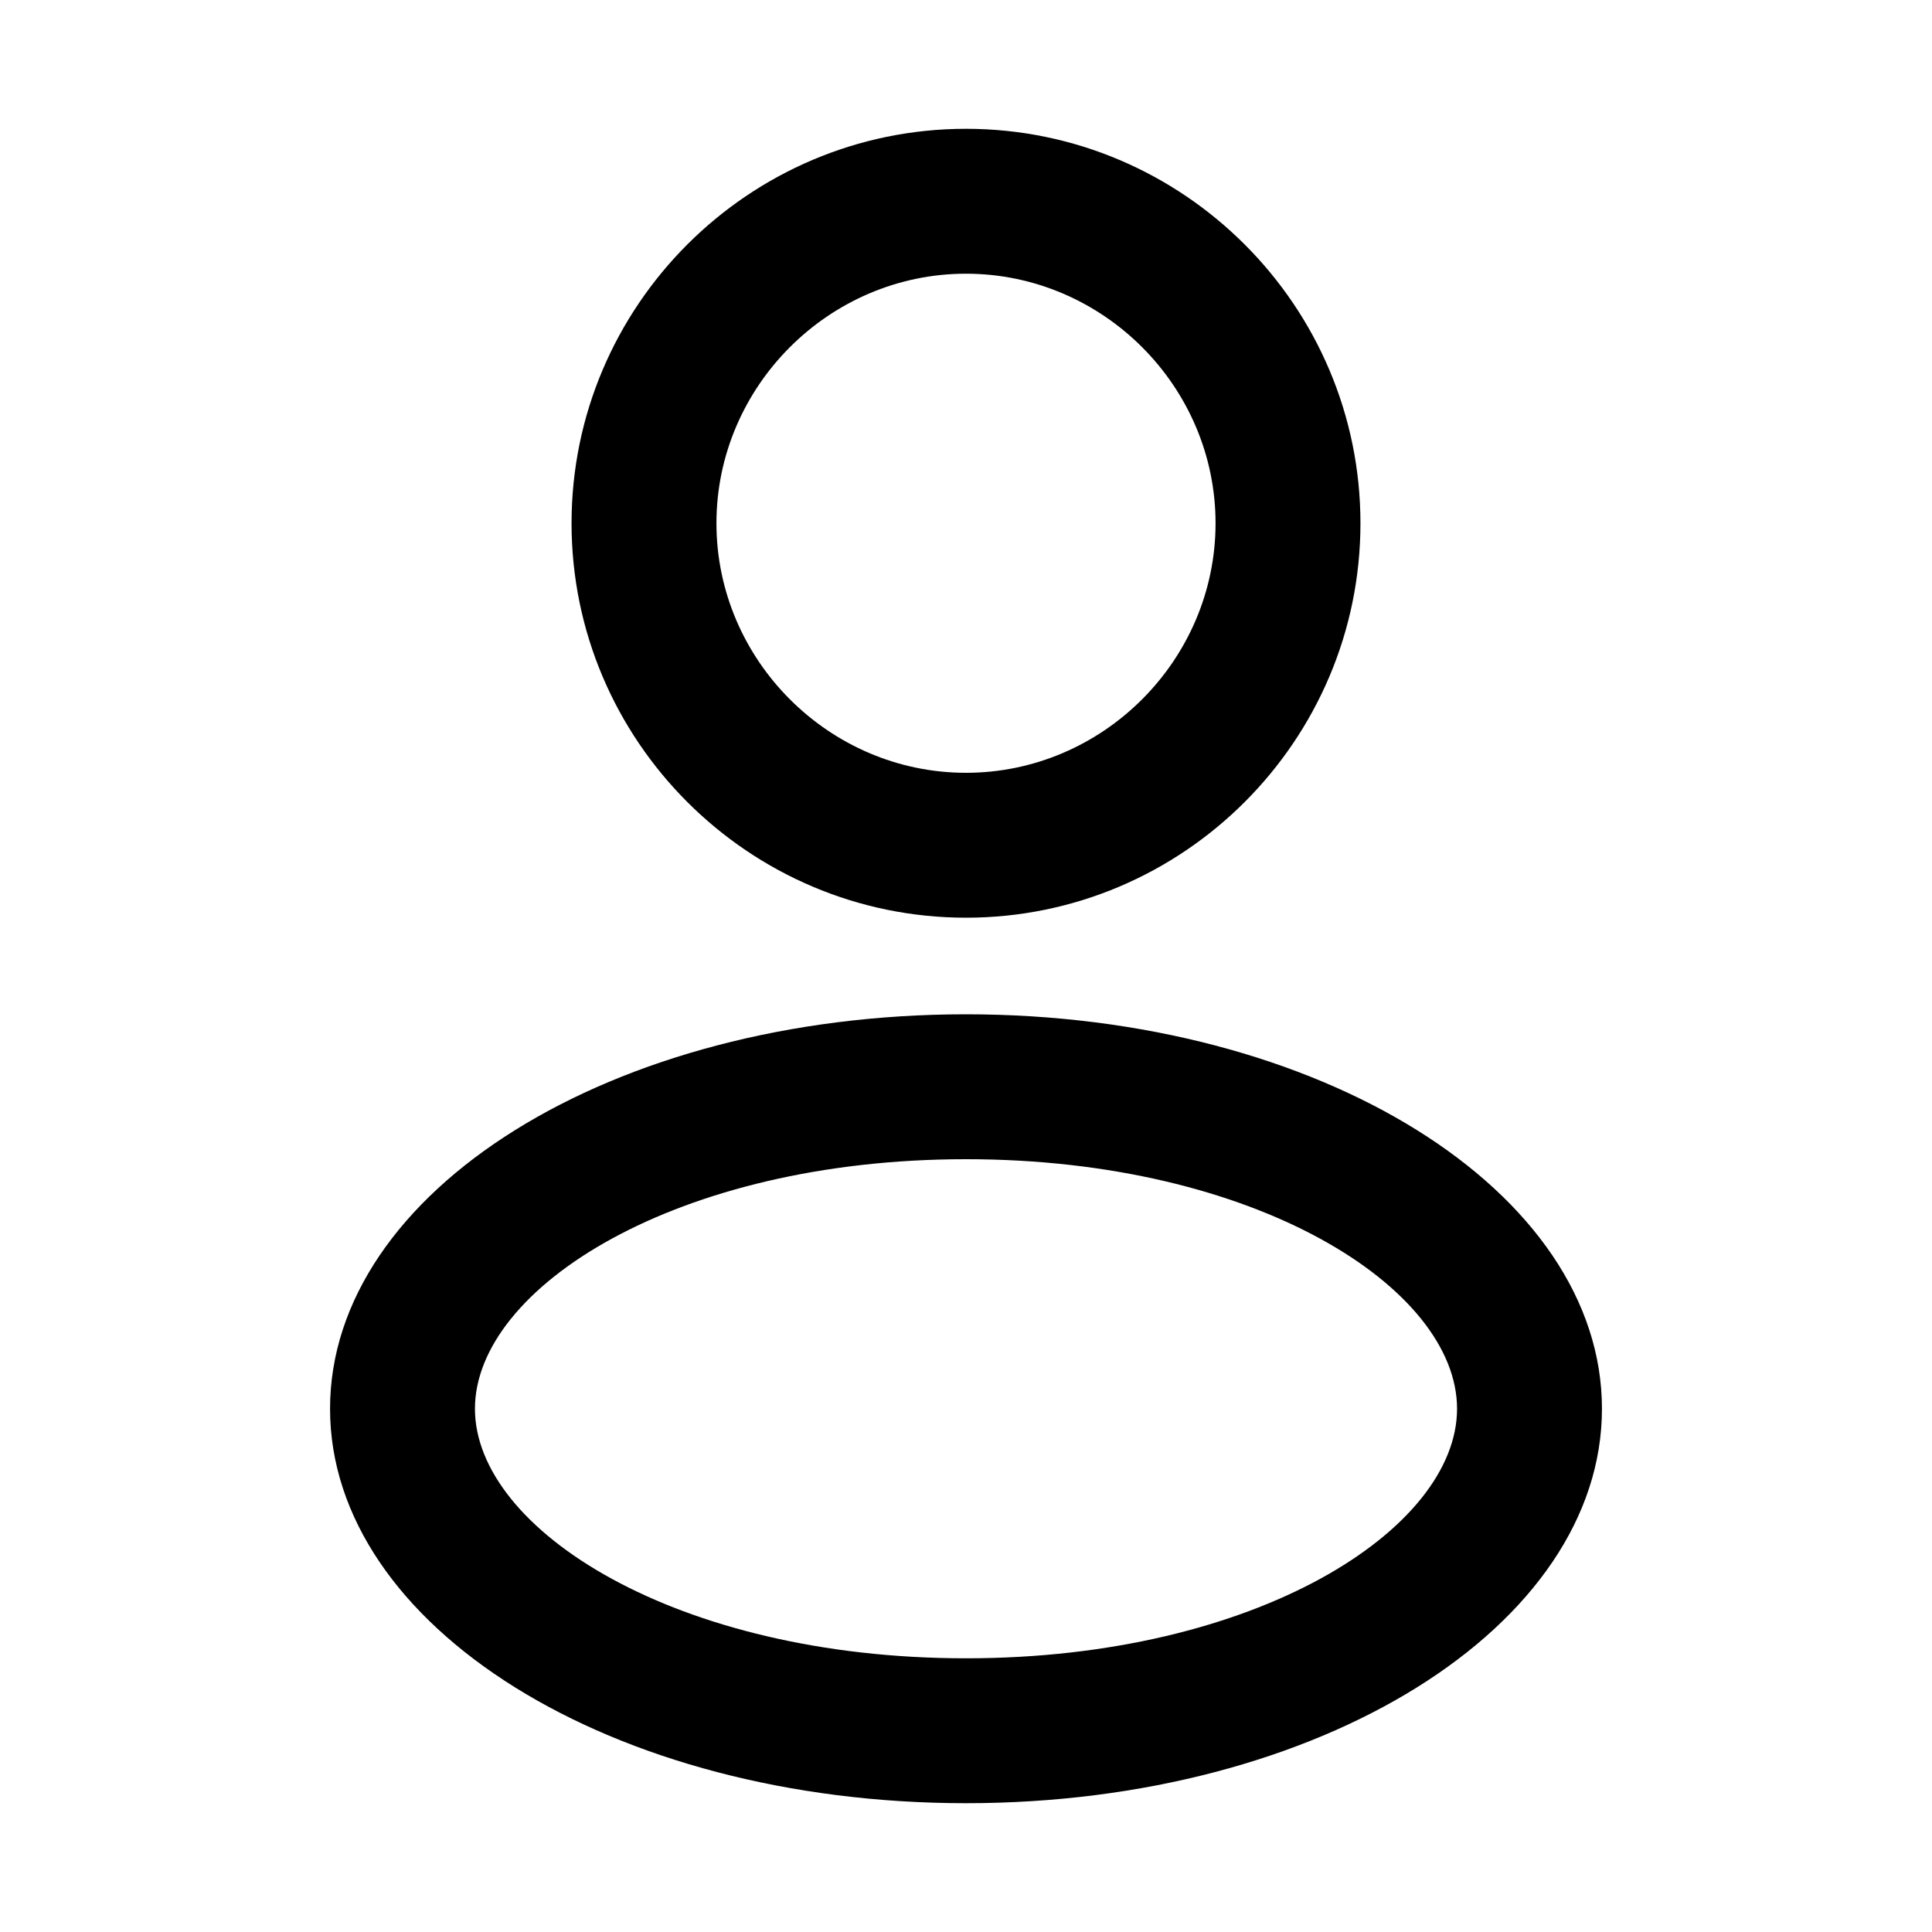 <?xml version="1.0" encoding="utf-8"?>
<!-- Generator: Adobe Illustrator 26.4.1, SVG Export Plug-In . SVG Version: 6.00 Build 0)  -->
<svg version="1.1" id="Layer_1" xmlns="http://www.w3.org/2000/svg" xmlns:xlink="http://www.w3.org/1999/xlink" x="0px" y="0px"
	 viewBox="0 0 24 24" style="enable-background:new 0 0 24 24;" xml:space="preserve">
<path d="M12,11.4c-2.7,0-4.9-2.2-4.9-4.9S9.3,1.6,12,1.6c2.7,0,4.9,2.2,4.9,4.9S14.7,11.4,12,11.4z M12,3.4c-1.7,0-3.1,1.4-3.1,3.1
	s1.4,3.1,3.1,3.1c1.7,0,3.1-1.4,3.1-3.1S13.7,3.4,12,3.4z"/>
<path d="M12,22.4c-4.4,0-7.9-2.2-7.9-4.9s3.5-4.9,7.9-4.9s7.9,2.2,7.9,4.9S16.4,22.4,12,22.4z M12,14.4c-3.6,0-6.1,1.6-6.1,3.1
	s2.5,3.1,6.1,3.1s6.1-1.6,6.1-3.1S15.6,14.4,12,14.4z"/>
</svg>
